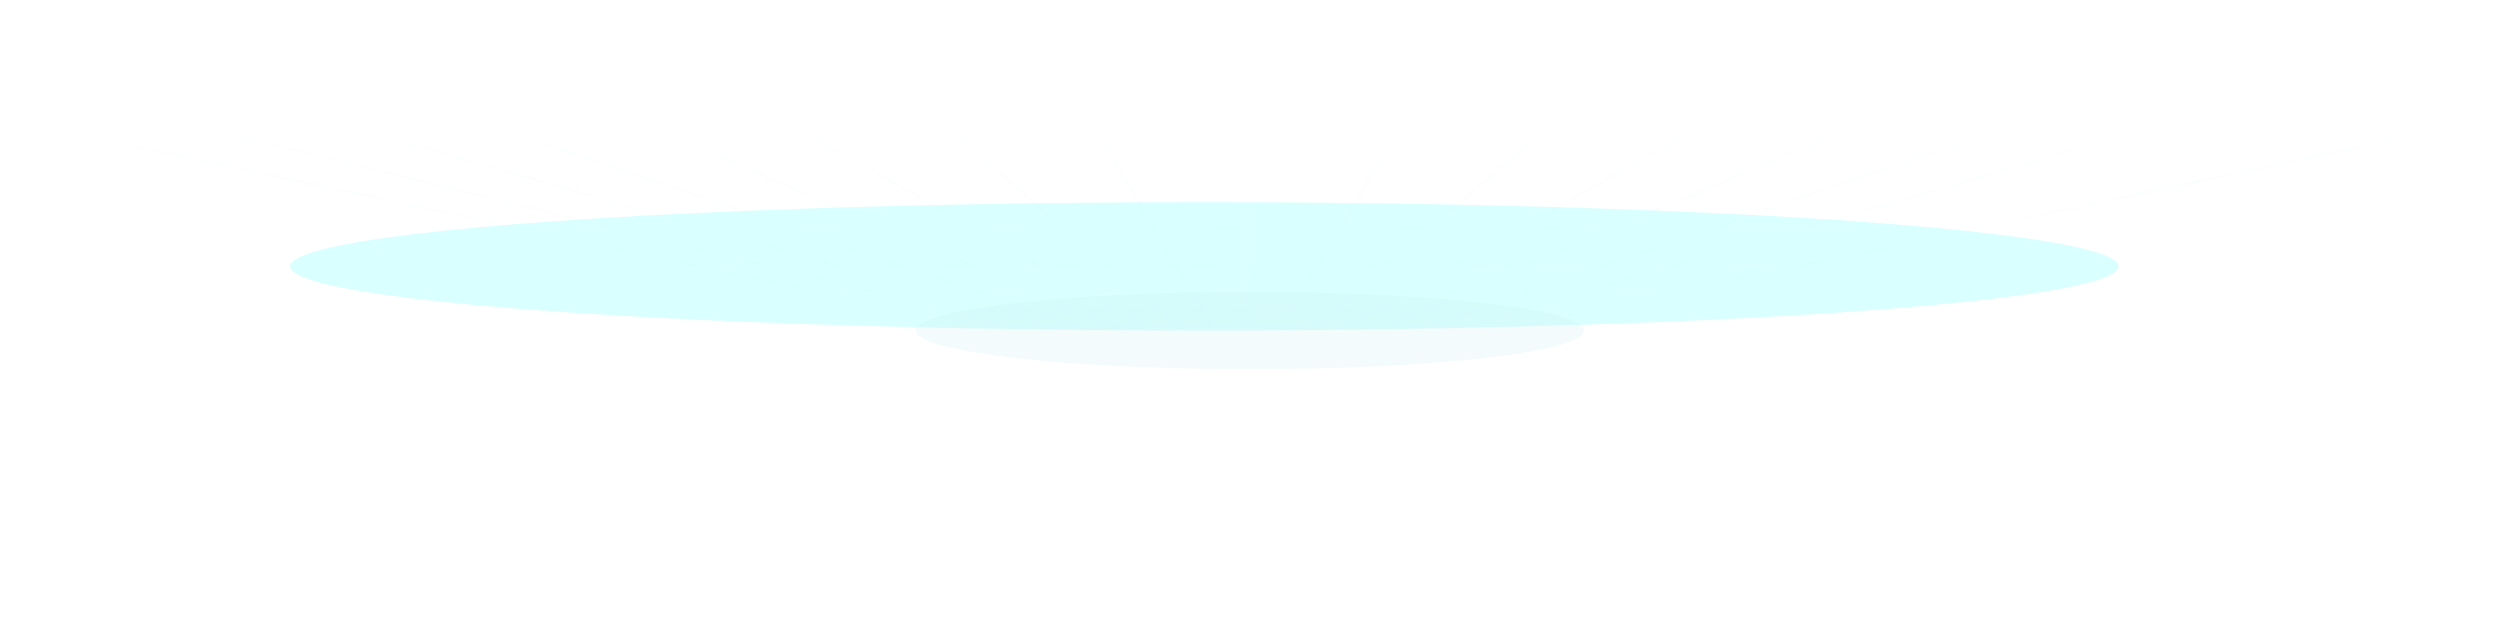 <svg width="1422" height="352" viewBox="0 0 1422 352" fill="none" xmlns="http://www.w3.org/2000/svg">
<g opacity="0.8">
<path opacity="0.44" d="M1421.5 66.742L799.5 199.184" stroke="url(#paint0_linear_11_88)" stroke-opacity="0.3" stroke-width="1.5"/>
<path opacity="0.44" d="M85.5 65.113L630 199.186" stroke="url(#paint1_linear_11_88)" stroke-opacity="0.3" stroke-width="1.5"/>
<path opacity="0.44" d="M174 65.113L641.5 198.37" stroke="url(#paint2_linear_11_88)" stroke-opacity="0.3" stroke-width="1.5"/>
<path opacity="0.44" d="M1 67.15L623 199.185" stroke="url(#paint3_linear_11_88)" stroke-opacity="0.3" stroke-width="1.5"/>
<path opacity="0.44" d="M263.5 65.928L653 199.185" stroke="url(#paint4_linear_11_88)" stroke-opacity="0.3" stroke-width="1.5"/>
<path opacity="0.44" d="M352 64.298L664.5 199.185" stroke="url(#paint5_linear_11_88)" stroke-opacity="0.3" stroke-width="1.5"/>
<path opacity="0.44" d="M441.5 65.928L676 199.185" stroke="url(#paint6_linear_11_88)" stroke-opacity="0.3" stroke-width="1.5"/>
<path opacity="0.44" d="M531 65.928L686 199.185" stroke="url(#paint7_linear_11_88)" stroke-opacity="0.3" stroke-width="1.5"/>
<path opacity="0.44" d="M618.5 65.928L697.5 199.185" stroke="url(#paint8_linear_11_88)" stroke-opacity="0.3" stroke-width="1.5"/>
<path opacity="0.44" d="M710 59V199.185" stroke="url(#paint9_linear_11_88)" stroke-opacity="0.3" stroke-width="1.5"/>
<path opacity="0.44" d="M799.5 66.742L720.5 199.999" stroke="url(#paint10_linear_11_88)" stroke-opacity="0.3" stroke-width="1.5"/>
<path opacity="0.44" d="M888 66.742L731 199.184" stroke="url(#paint11_linear_11_88)" stroke-opacity="0.3" stroke-width="1.5"/>
<path opacity="0.44" d="M976.5 66.742L741.5 199.184" stroke="url(#paint12_linear_11_88)" stroke-opacity="0.3" stroke-width="1.5"/>
<path opacity="0.44" d="M1066 66.742L754 199.999" stroke="url(#paint13_linear_11_88)" stroke-opacity="0.3" stroke-width="1.5"/>
<path opacity="0.44" d="M1154.5 67.558L775.5 198.37" stroke="url(#paint14_linear_11_88)" stroke-opacity="0.3" stroke-width="1.5"/>
<path opacity="0.44" d="M1244.5 66.742L786 199.184" stroke="url(#paint15_linear_11_88)" stroke-opacity="0.3" stroke-width="1.5"/>
<path opacity="0.44" d="M294.5 129.093H1129" stroke="url(#paint16_linear_11_88)" stroke-opacity="0.3" stroke-width="1.5"/>
<path opacity="0.44" d="M399 151.099L1026 151.099" stroke="url(#paint17_linear_11_88)" stroke-opacity="0.3" stroke-width="1.5"/>
<path opacity="0.44" d="M469 165.77L953 165.769" stroke="url(#paint18_linear_11_88)" stroke-opacity="0.3" stroke-width="1.5"/>
<path opacity="0.44" d="M521 177.18L901 177.18" stroke="url(#paint19_linear_11_88)" stroke-opacity="0.3" stroke-width="1.5"/>
<path opacity="0.44" d="M559 185.329L863 185.329" stroke="url(#paint20_linear_11_88)" stroke-opacity="0.3" stroke-width="1.5"/>
<g filter="url(#filter0_f_11_88)">
<ellipse cx="685" cy="151.5" rx="520" ry="36.5" fill="#1BFFFF" fill-opacity="0.2"/>
</g>
<g filter="url(#filter1_f_11_88)">
<ellipse cx="711" cy="188" rx="190" ry="22" fill="#B9E6EE" fill-opacity="0.2"/>
</g>
</g>
<defs>
<filter id="filter0_f_11_88" x="1" y="-49" width="1368" height="401" filterUnits="userSpaceOnUse" color-interpolation-filters="sRGB">
<feFlood flood-opacity="0" result="BackgroundImageFix"/>
<feBlend mode="normal" in="SourceGraphic" in2="BackgroundImageFix" result="shape"/>
<feGaussianBlur stdDeviation="82" result="effect1_foregroundBlur_11_88"/>
</filter>
<filter id="filter1_f_11_88" x="458" y="103" width="506" height="170" filterUnits="userSpaceOnUse" color-interpolation-filters="sRGB">
<feFlood flood-opacity="0" result="BackgroundImageFix"/>
<feBlend mode="normal" in="SourceGraphic" in2="BackgroundImageFix" result="shape"/>
<feGaussianBlur stdDeviation="31.5" result="effect1_foregroundBlur_11_88"/>
</filter>
<linearGradient id="paint0_linear_11_88" x1="1421.5" y1="67.15" x2="1411.07" y2="236.78" gradientUnits="userSpaceOnUse">
<stop stop-color="#E9F4F5" stop-opacity="0"/>
<stop offset="0.164" stop-color="#E9F4F5"/>
<stop offset="0.82" stop-color="#E9F4F5" stop-opacity="0.662"/>
<stop offset="1" stop-color="#E9F4F5" stop-opacity="0"/>
</linearGradient>
<linearGradient id="paint1_linear_11_88" x1="85.5" y1="65.113" x2="331.321" y2="411.283" gradientUnits="userSpaceOnUse">
<stop stop-color="#E9F4F5" stop-opacity="0"/>
<stop offset="0.164" stop-color="#E9F4F5"/>
<stop offset="0.82" stop-color="#E9F4F5" stop-opacity="0.662"/>
<stop offset="1" stop-color="#E9F4F5" stop-opacity="0"/>
</linearGradient>
<linearGradient id="paint2_linear_11_88" x1="174" y1="65.113" x2="427.893" y2="373.966" gradientUnits="userSpaceOnUse">
<stop stop-color="#E9F4F5" stop-opacity="0"/>
<stop offset="0.164" stop-color="#E9F4F5"/>
<stop offset="0.82" stop-color="#E9F4F5" stop-opacity="0.662"/>
<stop offset="1" stop-color="#E9F4F5" stop-opacity="0"/>
</linearGradient>
<linearGradient id="paint3_linear_11_88" x1="1" y1="67.15" x2="229.358" y2="440.169" gradientUnits="userSpaceOnUse">
<stop stop-color="#E9F4F5" stop-opacity="0"/>
<stop offset="0.164" stop-color="#E9F4F5"/>
<stop offset="0.82" stop-color="#E9F4F5" stop-opacity="0.662"/>
<stop offset="1" stop-color="#E9F4F5" stop-opacity="0"/>
</linearGradient>
<linearGradient id="paint4_linear_11_88" x1="263.5" y1="65.928" x2="522.259" y2="328.183" gradientUnits="userSpaceOnUse">
<stop stop-color="#E9F4F5" stop-opacity="0"/>
<stop offset="0.164" stop-color="#E9F4F5"/>
<stop offset="0.82" stop-color="#E9F4F5" stop-opacity="0.662"/>
<stop offset="1" stop-color="#E9F4F5" stop-opacity="0"/>
</linearGradient>
<linearGradient id="paint5_linear_11_88" x1="352" y1="64.298" x2="607.79" y2="269.78" gradientUnits="userSpaceOnUse">
<stop stop-color="#E9F4F5" stop-opacity="0"/>
<stop offset="0.164" stop-color="#E9F4F5"/>
<stop offset="0.82" stop-color="#E9F4F5" stop-opacity="0.662"/>
<stop offset="1" stop-color="#E9F4F5" stop-opacity="0"/>
</linearGradient>
<linearGradient id="paint6_linear_11_88" x1="441.5" y1="65.928" x2="671.628" y2="206.349" gradientUnits="userSpaceOnUse">
<stop stop-color="#E9F4F5" stop-opacity="0"/>
<stop offset="0.164" stop-color="#E9F4F5"/>
<stop offset="0.82" stop-color="#E9F4F5" stop-opacity="0.662"/>
<stop offset="1" stop-color="#E9F4F5" stop-opacity="0"/>
</linearGradient>
<linearGradient id="paint7_linear_11_88" x1="531" y1="65.928" x2="710.54" y2="138.34" gradientUnits="userSpaceOnUse">
<stop stop-color="#E9F4F5" stop-opacity="0"/>
<stop offset="0.164" stop-color="#E9F4F5"/>
<stop offset="0.82" stop-color="#E9F4F5" stop-opacity="0.662"/>
<stop offset="1" stop-color="#E9F4F5" stop-opacity="0"/>
</linearGradient>
<linearGradient id="paint8_linear_11_88" x1="618.5" y1="65.928" x2="720.579" y2="86.912" gradientUnits="userSpaceOnUse">
<stop stop-color="#E9F4F5" stop-opacity="0"/>
<stop offset="0.164" stop-color="#E9F4F5"/>
<stop offset="0.82" stop-color="#E9F4F5" stop-opacity="0.662"/>
<stop offset="1" stop-color="#E9F4F5" stop-opacity="0"/>
</linearGradient>
<linearGradient id="paint9_linear_11_88" x1="710.5" y1="59" x2="710.5" y2="199.185" gradientUnits="userSpaceOnUse">
<stop stop-color="white" stop-opacity="0"/>
<stop offset="0.341" stop-color="white"/>
<stop offset="0.704" stop-color="white"/>
<stop offset="1" stop-color="white" stop-opacity="0"/>
</linearGradient>
<linearGradient id="paint10_linear_11_88" x1="799" y1="67.15" x2="835.384" y2="148.209" gradientUnits="userSpaceOnUse">
<stop stop-color="#E9F4F5" stop-opacity="0"/>
<stop offset="0.164" stop-color="#E9F4F5"/>
<stop offset="0.82" stop-color="#E9F4F5" stop-opacity="0.662"/>
<stop offset="1" stop-color="#E9F4F5" stop-opacity="0"/>
</linearGradient>
<linearGradient id="paint11_linear_11_88" x1="888" y1="67.15" x2="848.853" y2="227.887" gradientUnits="userSpaceOnUse">
<stop stop-color="#E9F4F5" stop-opacity="0"/>
<stop offset="0.164" stop-color="#E9F4F5"/>
<stop offset="0.82" stop-color="#E9F4F5" stop-opacity="0.662"/>
<stop offset="1" stop-color="#E9F4F5" stop-opacity="0"/>
</linearGradient>
<linearGradient id="paint12_linear_11_88" x1="976.5" y1="67.15" x2="949.51" y2="233.03" gradientUnits="userSpaceOnUse">
<stop stop-color="#E9F4F5" stop-opacity="0"/>
<stop offset="0.164" stop-color="#E9F4F5"/>
<stop offset="0.82" stop-color="#E9F4F5" stop-opacity="0.662"/>
<stop offset="1" stop-color="#E9F4F5" stop-opacity="0"/>
</linearGradient>
<linearGradient id="paint13_linear_11_88" x1="1066" y1="67.152" x2="1045.19" y2="235.906" gradientUnits="userSpaceOnUse">
<stop stop-color="#E9F4F5" stop-opacity="0"/>
<stop offset="0.164" stop-color="#E9F4F5"/>
<stop offset="0.82" stop-color="#E9F4F5" stop-opacity="0.662"/>
<stop offset="1" stop-color="#E9F4F5" stop-opacity="0"/>
</linearGradient>
<linearGradient id="paint14_linear_11_88" x1="1154.5" y1="67.96" x2="1137.91" y2="234.482" gradientUnits="userSpaceOnUse">
<stop stop-color="#E9F4F5" stop-opacity="0"/>
<stop offset="0.164" stop-color="#E9F4F5"/>
<stop offset="0.82" stop-color="#E9F4F5" stop-opacity="0.662"/>
<stop offset="1" stop-color="#E9F4F5" stop-opacity="0"/>
</linearGradient>
<linearGradient id="paint15_linear_11_88" x1="1244.5" y1="67.15" x2="1230.4" y2="236.245" gradientUnits="userSpaceOnUse">
<stop stop-color="#E9F4F5" stop-opacity="0"/>
<stop offset="0.164" stop-color="#E9F4F5"/>
<stop offset="0.82" stop-color="#E9F4F5" stop-opacity="0.662"/>
<stop offset="1" stop-color="#E9F4F5" stop-opacity="0"/>
</linearGradient>
<linearGradient id="paint16_linear_11_88" x1="300" y1="129.093" x2="1123" y2="129.093" gradientUnits="userSpaceOnUse">
<stop stop-color="#EBF4F5" stop-opacity="0"/>
<stop offset="0.18" stop-color="#EFF8FA"/>
<stop offset="0.842" stop-color="#EBF6F8" stop-opacity="0.37"/>
<stop offset="1" stop-color="#EBF5F7" stop-opacity="0"/>
</linearGradient>
<linearGradient id="paint17_linear_11_88" x1="403.132" y1="151.099" x2="1021.49" y2="151.099" gradientUnits="userSpaceOnUse">
<stop stop-color="#EBF4F5" stop-opacity="0"/>
<stop offset="0.18" stop-color="#EFF8FA"/>
<stop offset="0.842" stop-color="#EBF6F8" stop-opacity="0.37"/>
<stop offset="1" stop-color="#EBF5F7" stop-opacity="0"/>
</linearGradient>
<linearGradient id="paint18_linear_11_88" x1="472.19" y1="165.77" x2="949.52" y2="165.769" gradientUnits="userSpaceOnUse">
<stop stop-color="#EBF4F5" stop-opacity="0"/>
<stop offset="0.18" stop-color="#EFF8FA"/>
<stop offset="0.842" stop-color="#EBF6F8" stop-opacity="0.37"/>
<stop offset="1" stop-color="#EBF5F7" stop-opacity="0"/>
</linearGradient>
<linearGradient id="paint19_linear_11_88" x1="523.505" y1="177.18" x2="898.268" y2="177.18" gradientUnits="userSpaceOnUse">
<stop stop-color="#EBF4F5" stop-opacity="0"/>
<stop offset="0.18" stop-color="#EFF8FA"/>
<stop offset="0.842" stop-color="#EBF6F8" stop-opacity="0.37"/>
<stop offset="1" stop-color="#EBF5F7" stop-opacity="0"/>
</linearGradient>
<linearGradient id="paint20_linear_11_88" x1="561.004" y1="185.329" x2="860.814" y2="185.329" gradientUnits="userSpaceOnUse">
<stop stop-color="#EBF4F5" stop-opacity="0"/>
<stop offset="0.18" stop-color="#EFF8FA"/>
<stop offset="0.842" stop-color="#EBF6F8" stop-opacity="0.37"/>
<stop offset="1" stop-color="#EBF5F7" stop-opacity="0"/>
</linearGradient>
</defs>
</svg>
